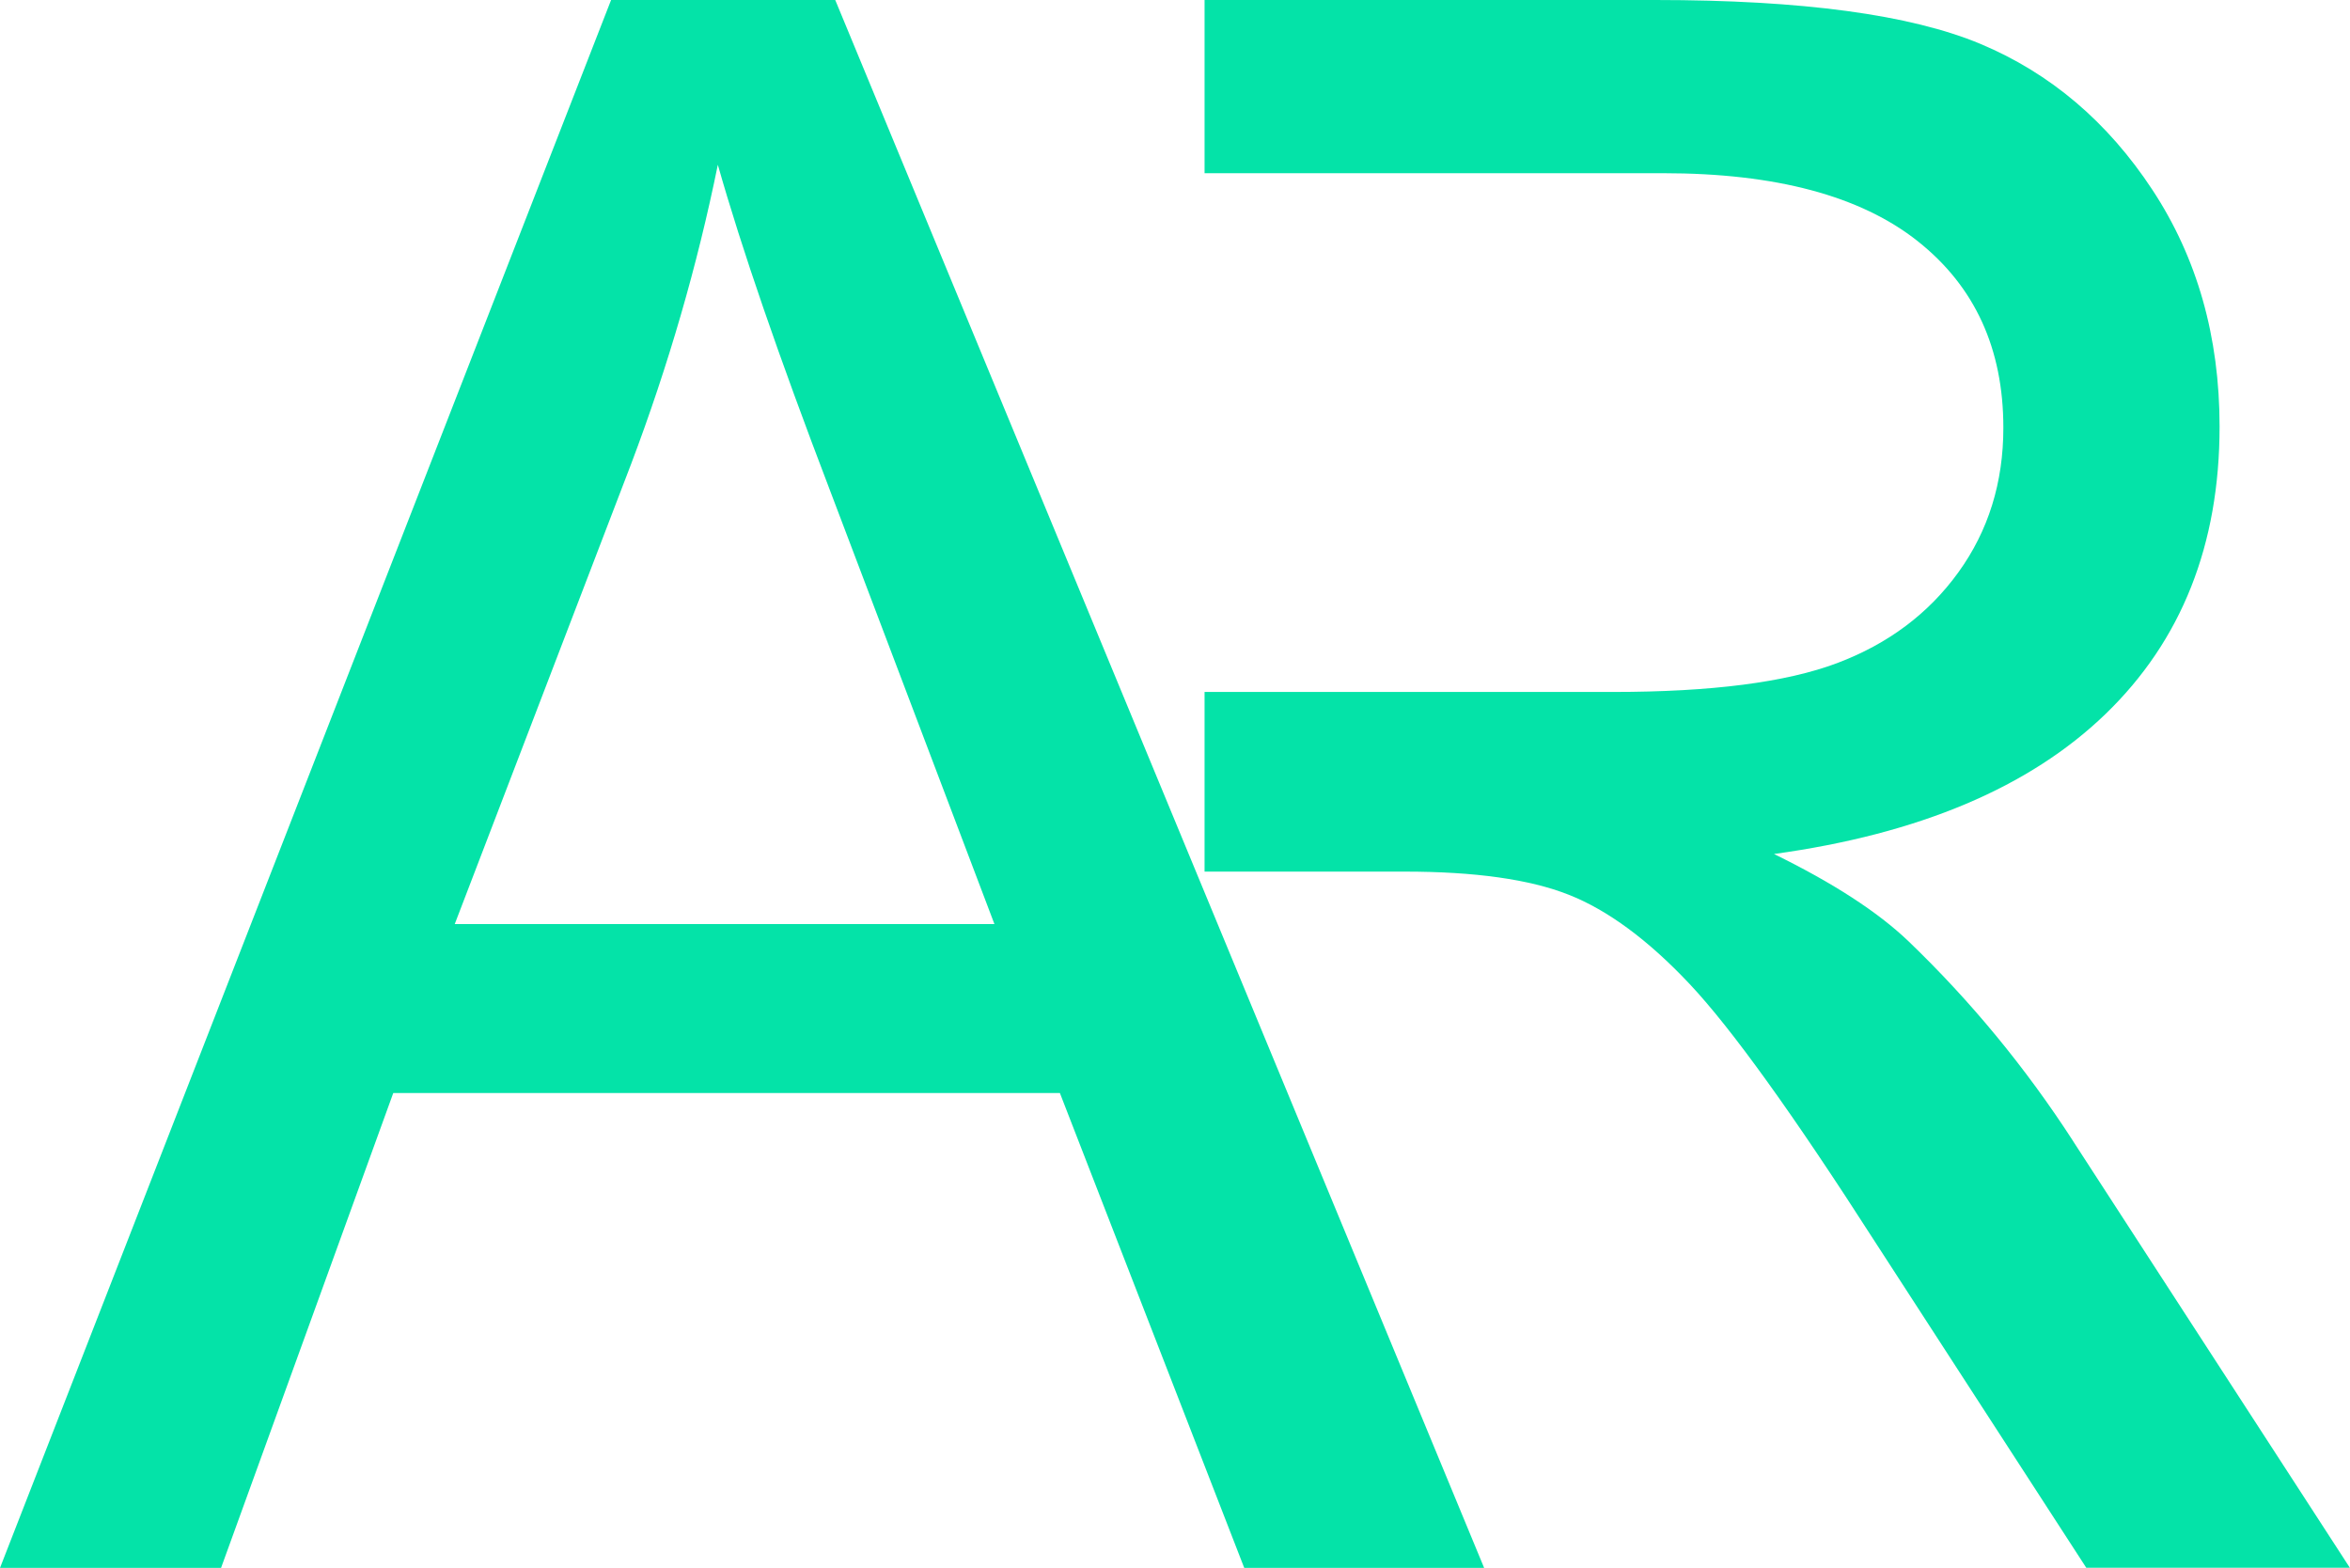 <?xml version="1.0" encoding="UTF-8"?>
<svg id="Capa_1" data-name="Capa 1" xmlns="http://www.w3.org/2000/svg" viewBox="0 0 189.55 126.46">
  <defs>
    <style>
      .cls-1 {
        fill: #04e3a8;
      }
    </style>
  </defs>
  <path class="cls-1" d="m0,126.46L49.29,0h18.08l52.34,126.46h-19.35l-14.87-38.3H31.72l-13.89,38.3H0Zm36.67-51.93h43.54l-13.28-35.02c-4.11-10.75-7.12-19.49-9.03-26.22-1.65,8.11-3.98,16.16-7,24.15l-14.22,37.09Z"/>
  <path class="cls-1" d="m167.22,92.04c-3.83-5.92-8.26-11.3-13.29-16.13-2.48-2.37-6.1-4.71-10.84-7.03,11.69-1.61,20.61-5.37,26.74-11.29,6.13-5.92,9.2-13.65,9.2-23.19,0-7.24-1.81-13.61-5.42-19.09-3.61-5.49-8.24-9.41-13.87-11.77C154.09,1.18,145.36,0,133.52,0h-36.36v13.97h37c9.07,0,15.91,1.83,20.52,5.48,4.61,3.65,6.91,8.67,6.91,15.05,0,4.43-1.21,8.31-3.62,11.65-2.41,3.34-5.67,5.78-9.78,7.33-4.11,1.55-10.14,2.33-18.07,2.33h-32.96v14.49h16.14c5.67,0,10.07.62,13.22,1.86,3.15,1.24,6.41,3.64,9.77,7.21s8.35,10.5,14.95,20.79l17.04,26.29h21.26l-22.33-34.42Z"/>
</svg>